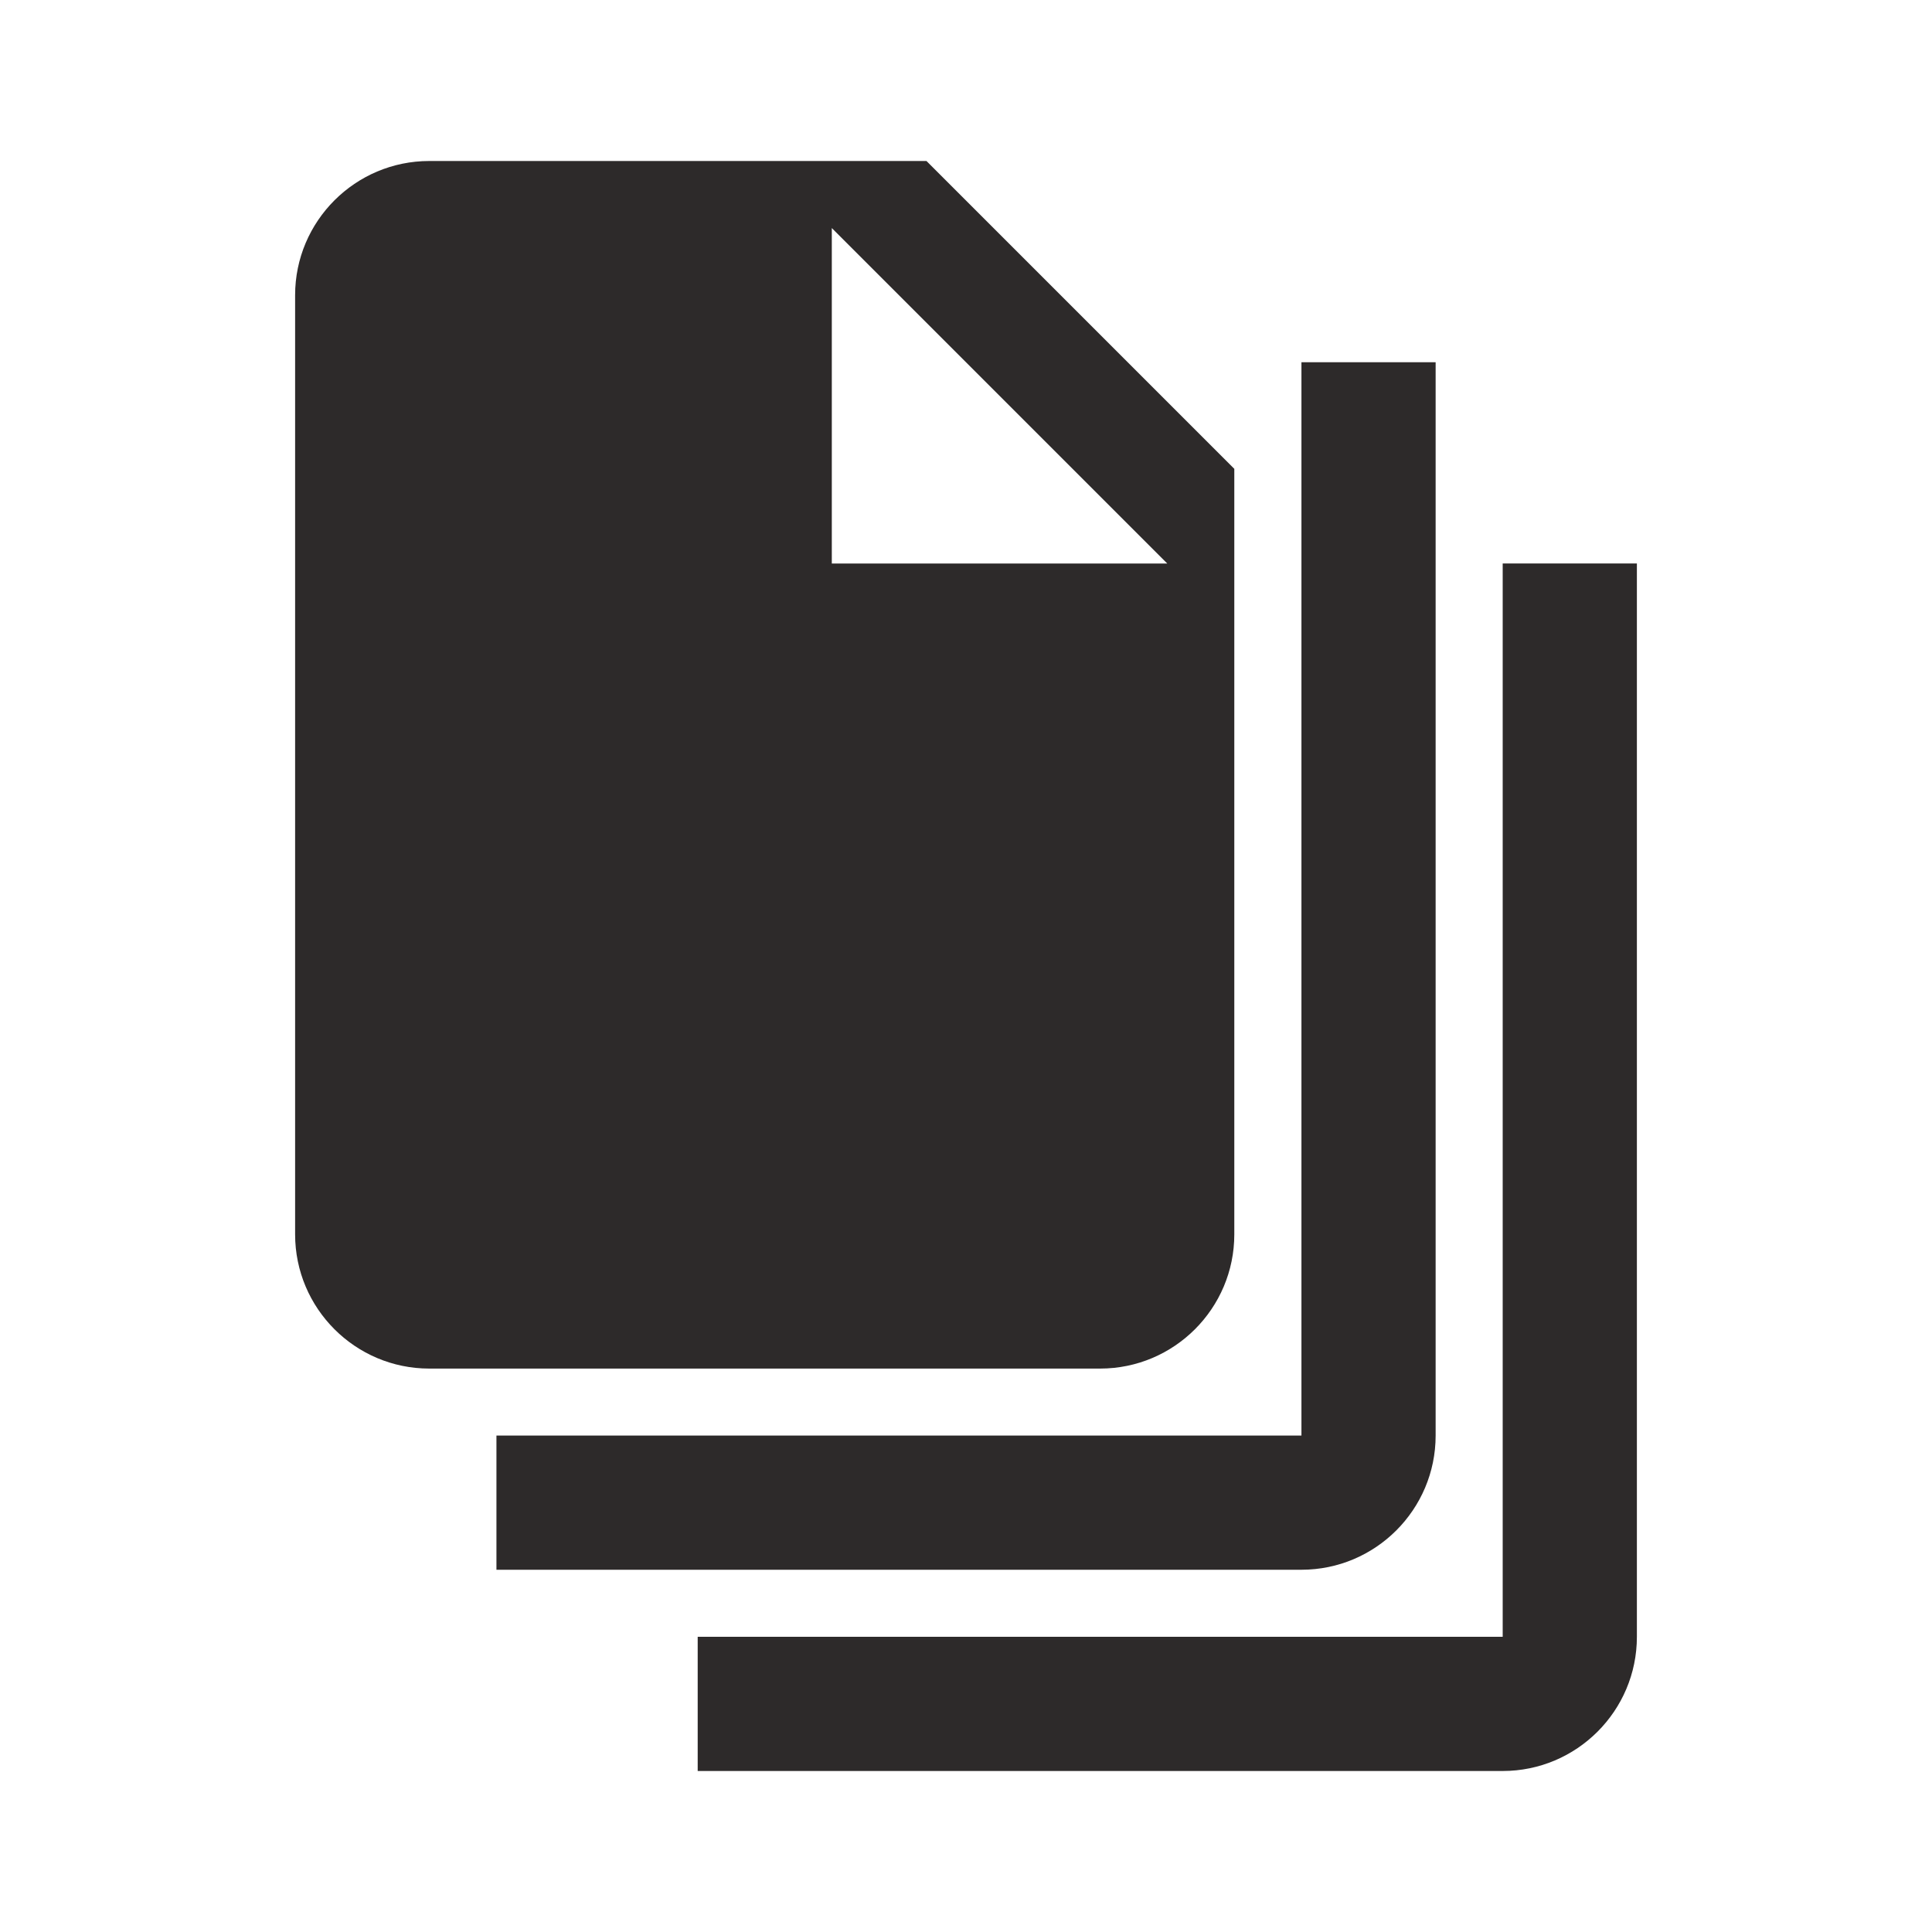 <!-- Generated by IcoMoon.io -->
<svg version="1.1" xmlns="http://www.w3.org/2000/svg" width="24" height="24" viewBox="0 0 24 24">
<title>files-library</title>
<path fill="#2d2a2a" d="M11.51 2h-6.177c-0.919 0-1.667 0.747-1.667 1.667v11.667c0 0.919 0.747 1.667 1.667 1.667h8.333c0.919 0 1.667-0.747 1.667-1.667v-9.51l-3.823-3.823zM10.333 7v-4.167l4.167 4.167h-4.167z"></path>
<path fill="#2d2a2a" d="M16.167 17.833h-10v1.667h10c0.919 0 1.667-0.747 1.667-1.667v-13.333h-1.667v13.333z"></path>
<path fill="#2d2a2a" d="M18.667 20.333h-10v1.667h10c0.919 0 1.667-0.747 1.667-1.667v-13.333h-1.667v13.333z"></path>
</svg>
